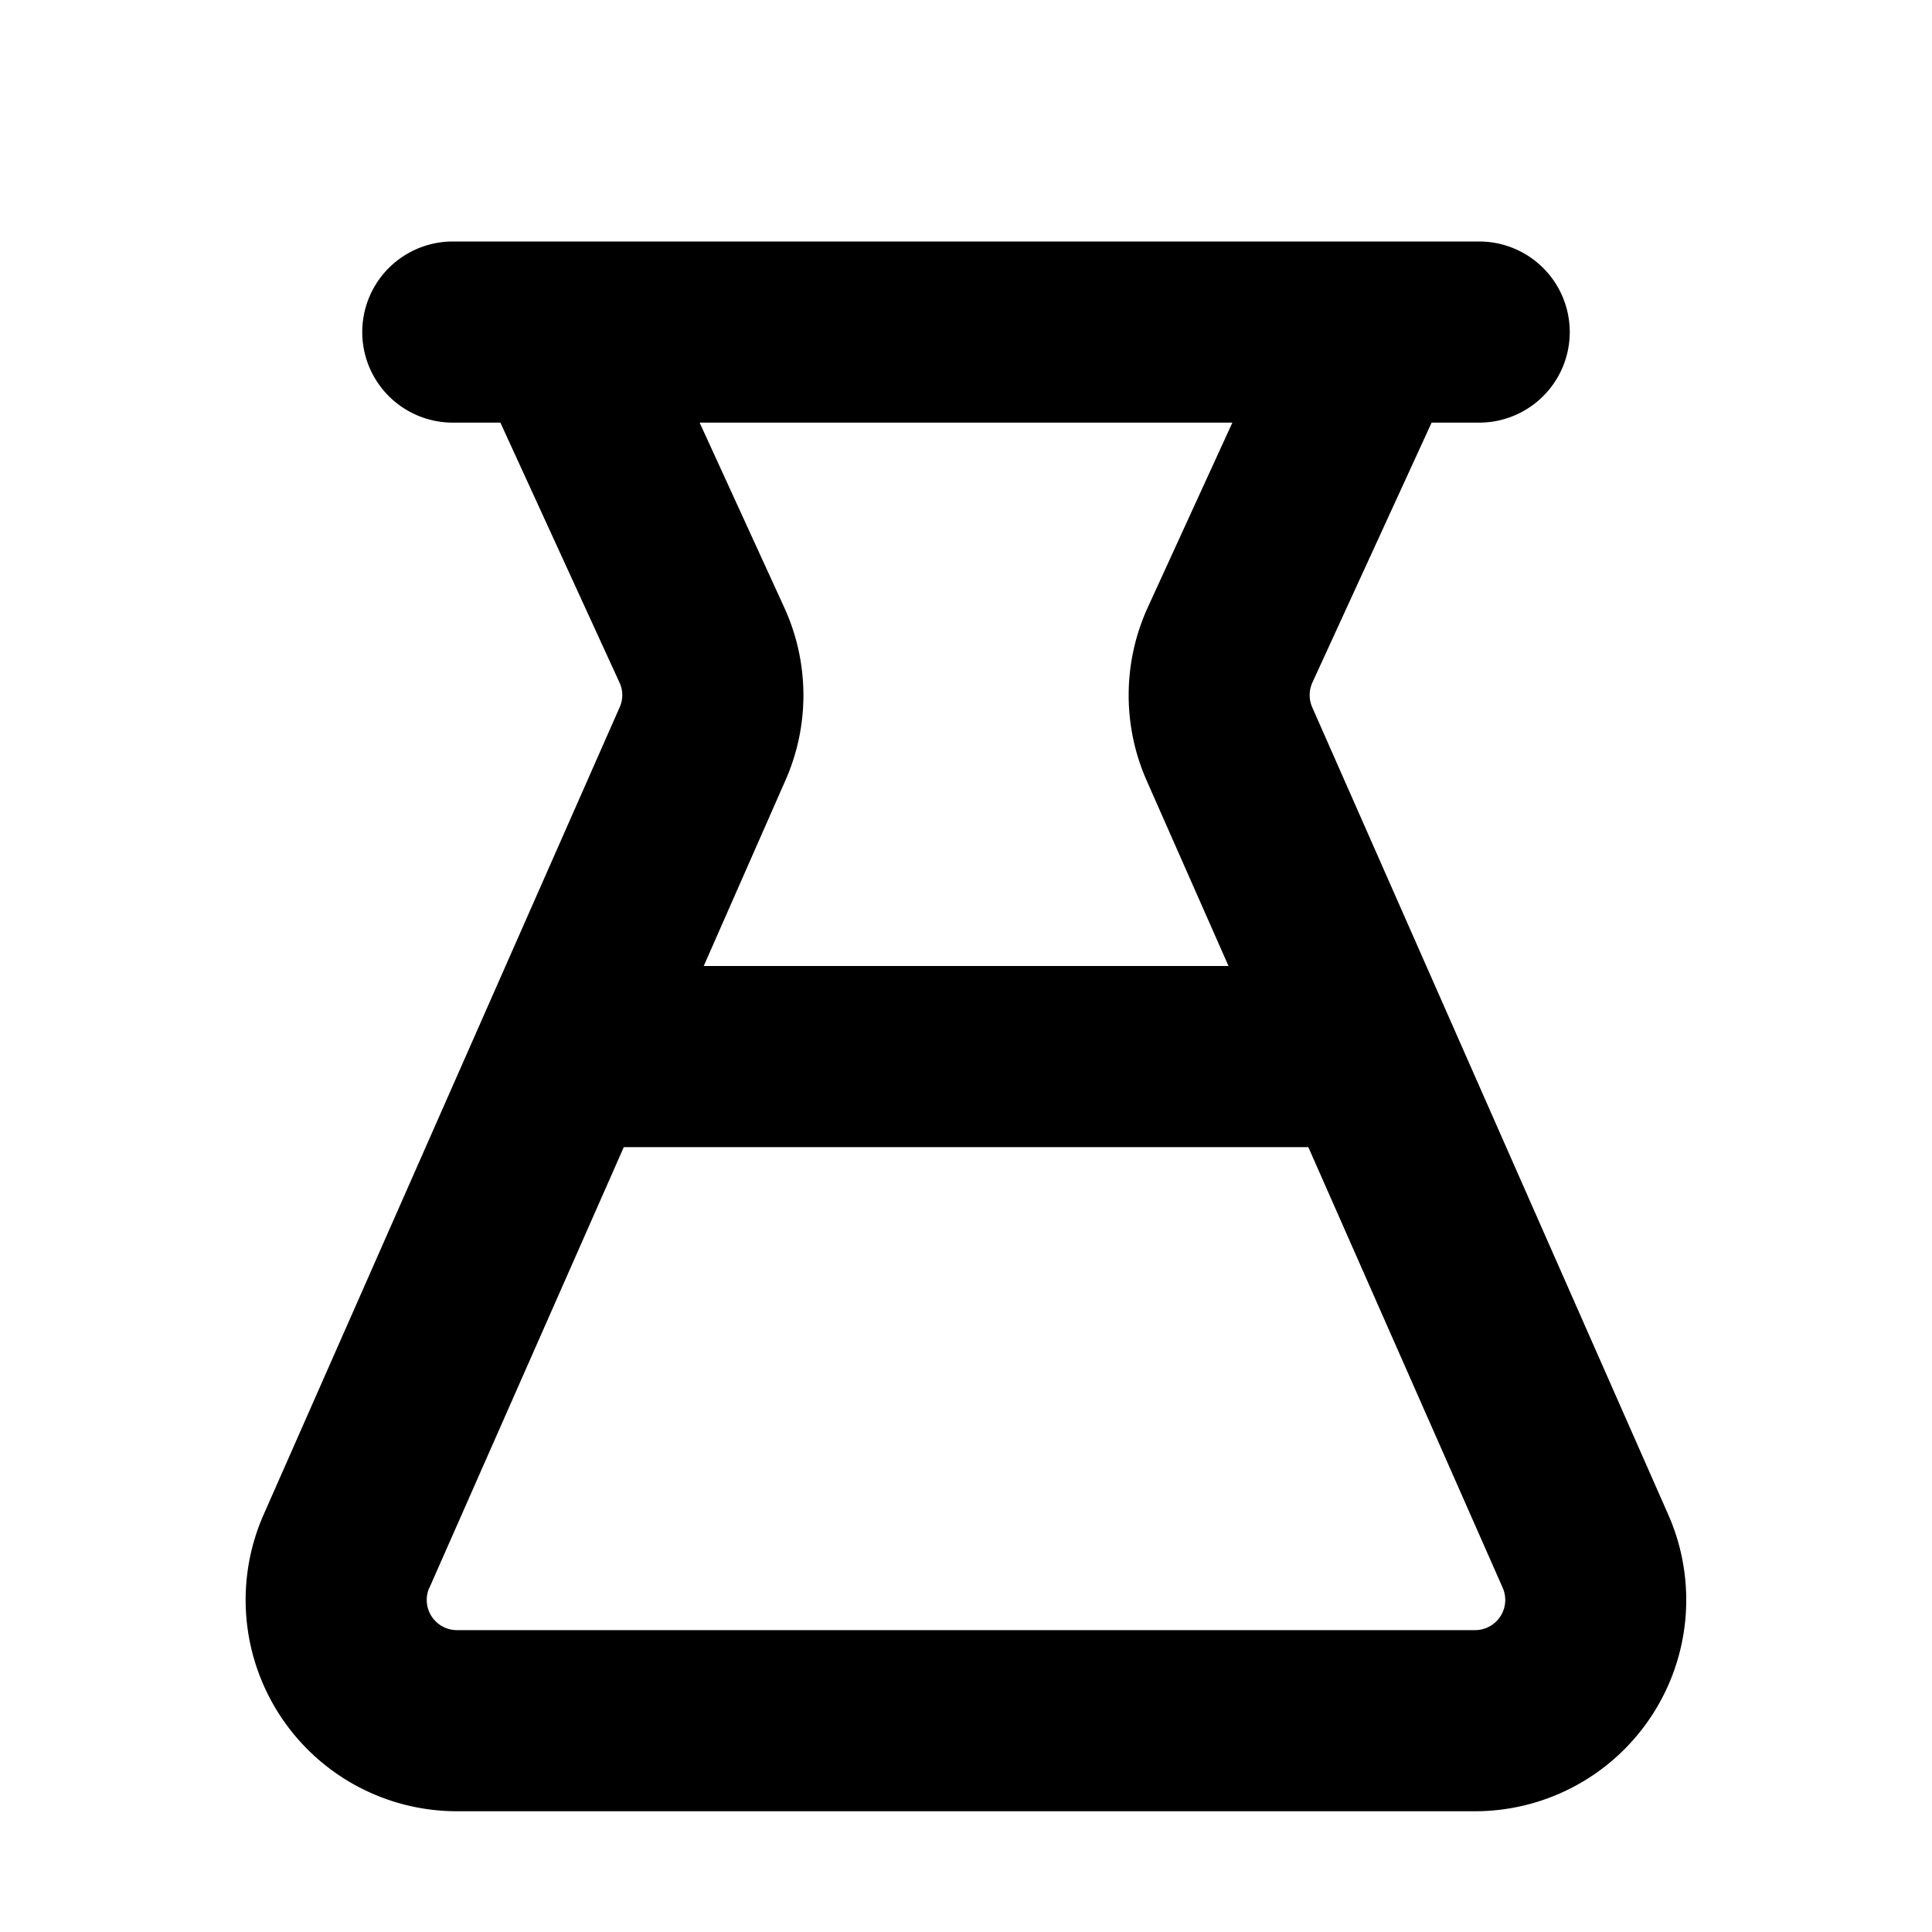 <svg xmlns="http://www.w3.org/2000/svg" width="16" height="16" fill="currentColor" viewBox="0 0 16 16">
  <path fill-rule="evenodd" d="M4.608 2H3.75a.75.75 0 1 0 0 1.5h.394l.987 2.154c.03.065.03.14 0 .205l-2.948 6.685A1.75 1.75 0 0 0 3.783 15h8.433a1.75 1.75 0 0 0 1.6-2.456l-2.948-6.685a.252.252 0 0 1 0-.205l.988-2.154h.394a.75.75 0 1 0 0-1.5zm5.598 1.5H5.794l.7 1.529c.209.455.213.977.01 1.435L5.828 8h4.346l-.678-1.536a1.75 1.75 0 0 1 .01-1.435zm-6.65 9.65 1.61-3.65h5.669l1.61 3.65a.25.25 0 0 1-.23.35h-8.43a.25.25 0 0 1-.23-.35Z"/>
</svg>

